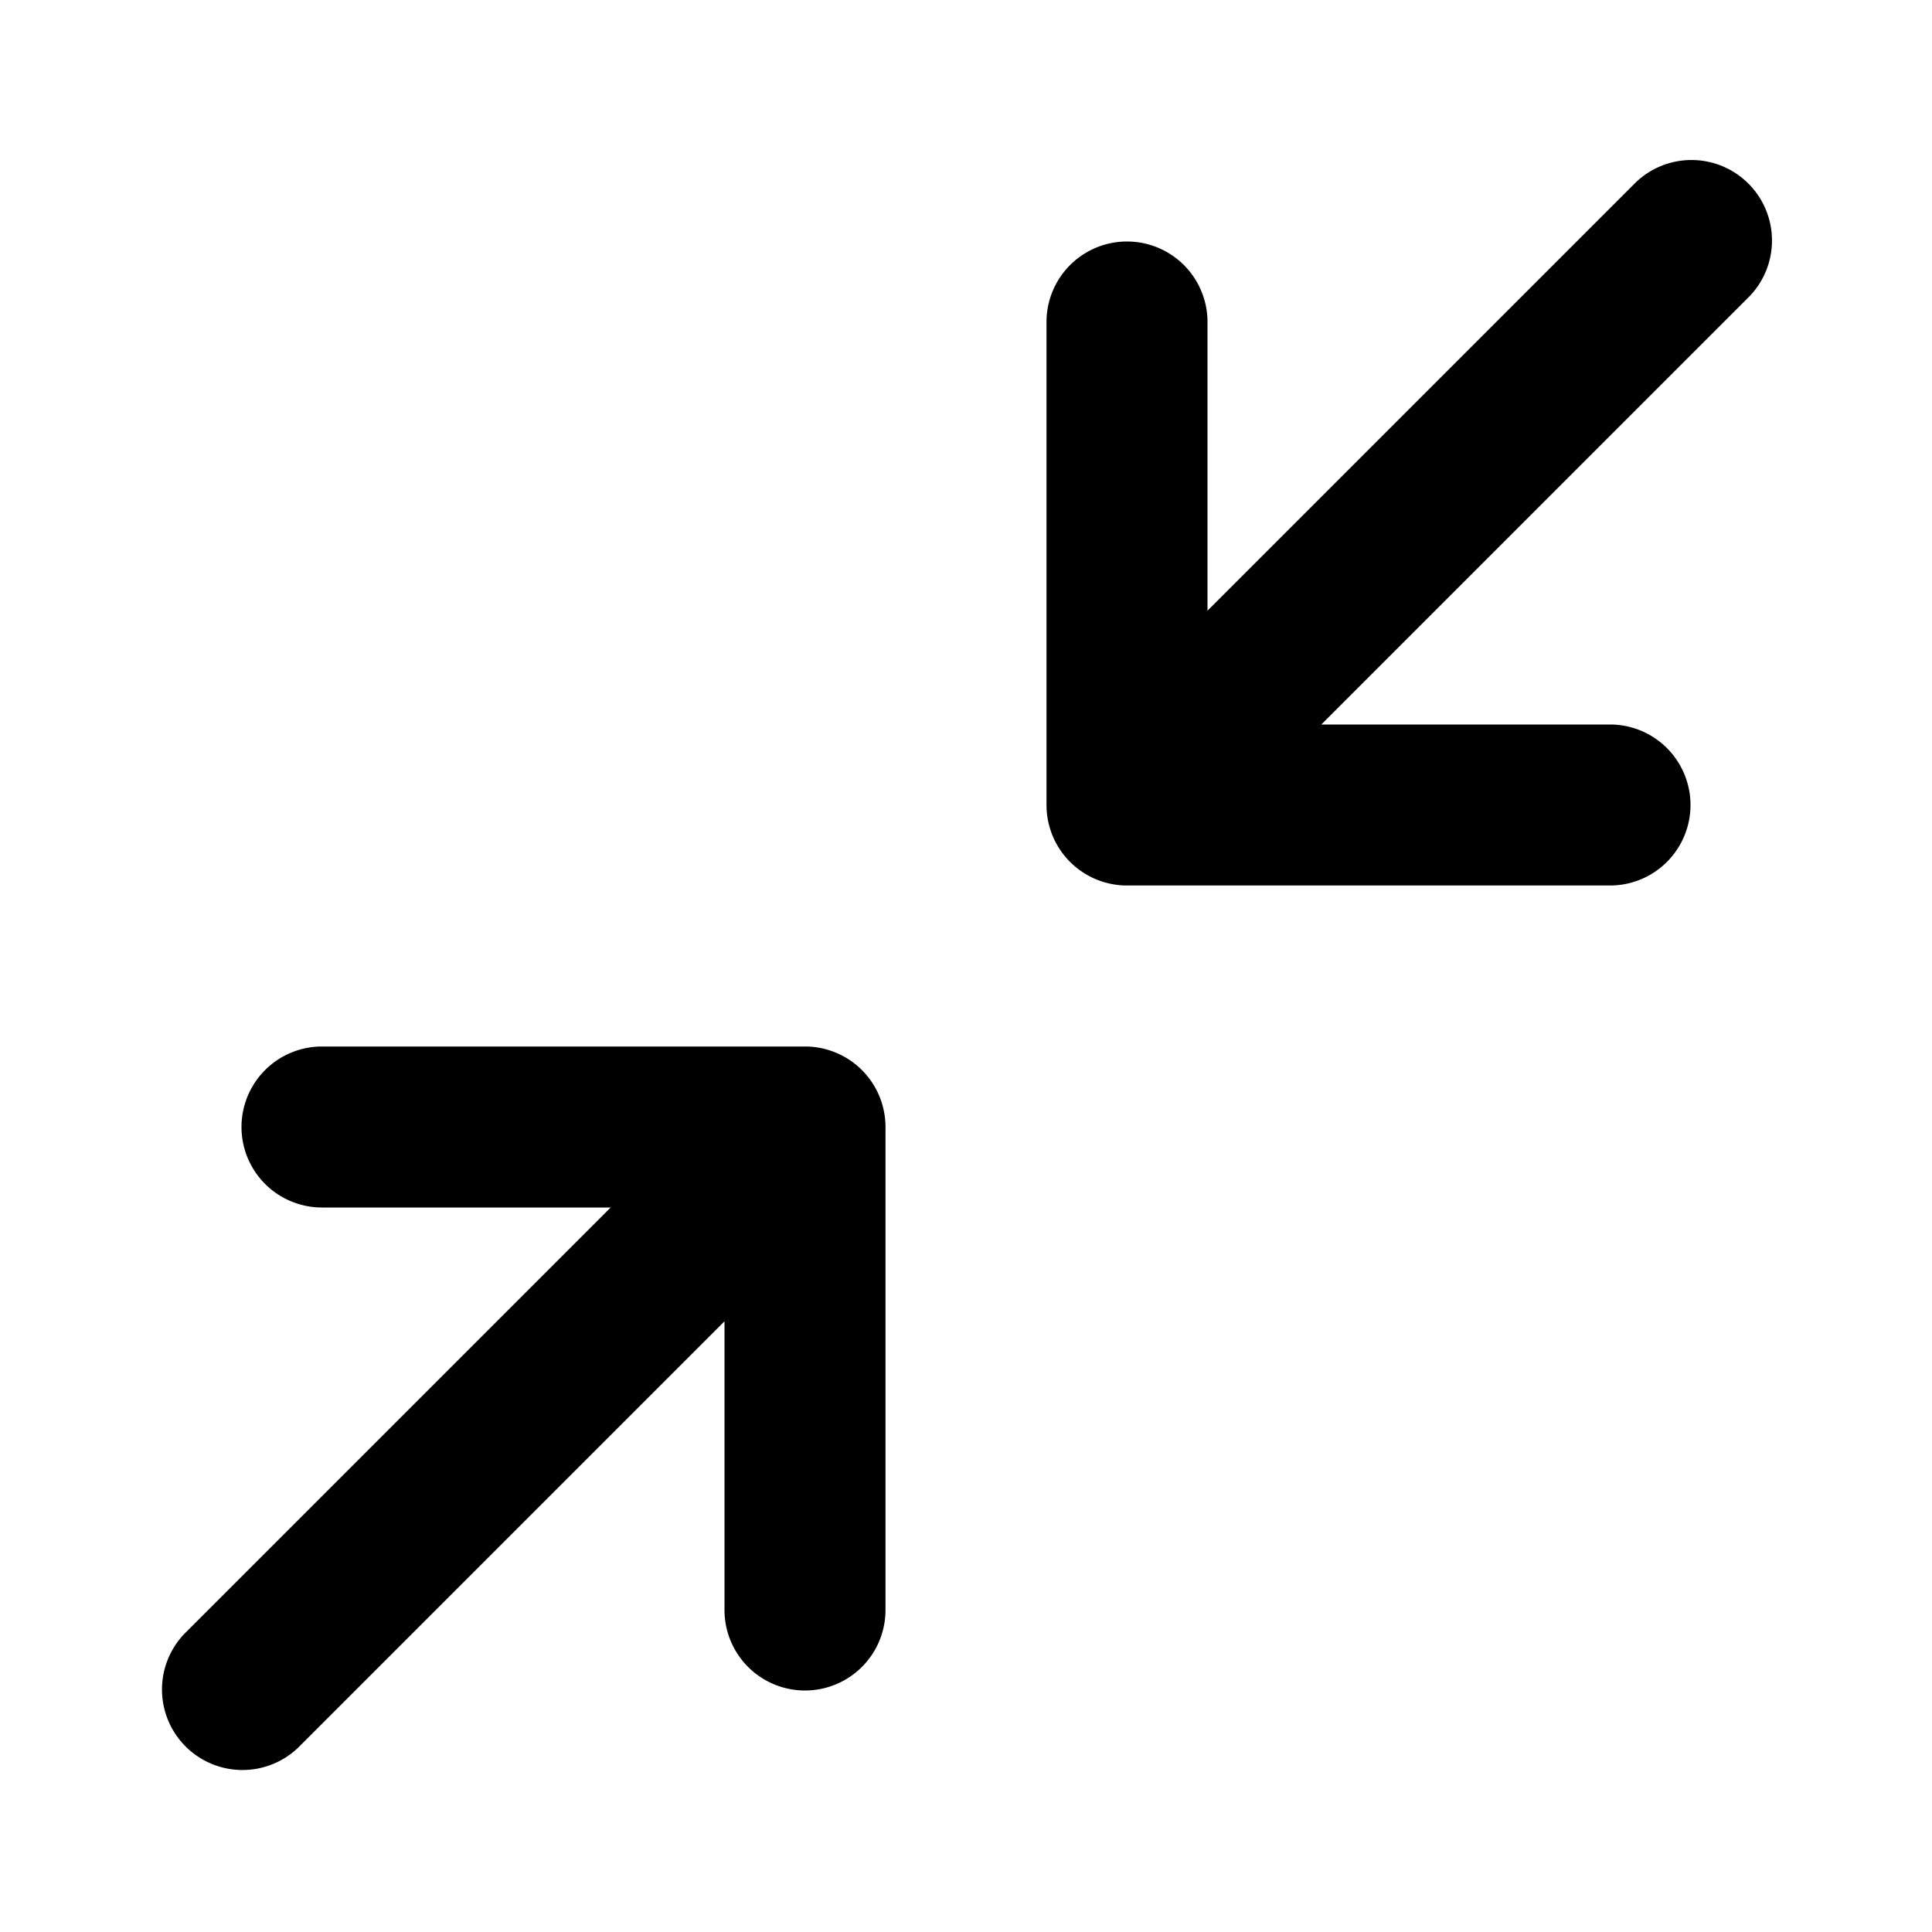<svg xmlns="http://www.w3.org/2000/svg" width="24" height="24" viewBox="0 0 24 24">
  <path fill-rule="evenodd" d="M20.293 2.293a1 1 0 1 1 1.414 1.414L16.414 9H20a1 1 0 1 1 0 2h-6a1 1 0 0 1-1-1V4a1 1 0 1 1 2 0v3.586l5.293-5.293ZM3 14a1 1 0 0 1 1-1h6a1 1 0 0 1 1 1v6a1 1 0 1 1-2 0v-3.586l-5.293 5.293a1 1 0 0 1-1.414-1.414L7.586 15H4a1 1 0 0 1-1-1Z" clip-rule="evenodd"/>
</svg>
